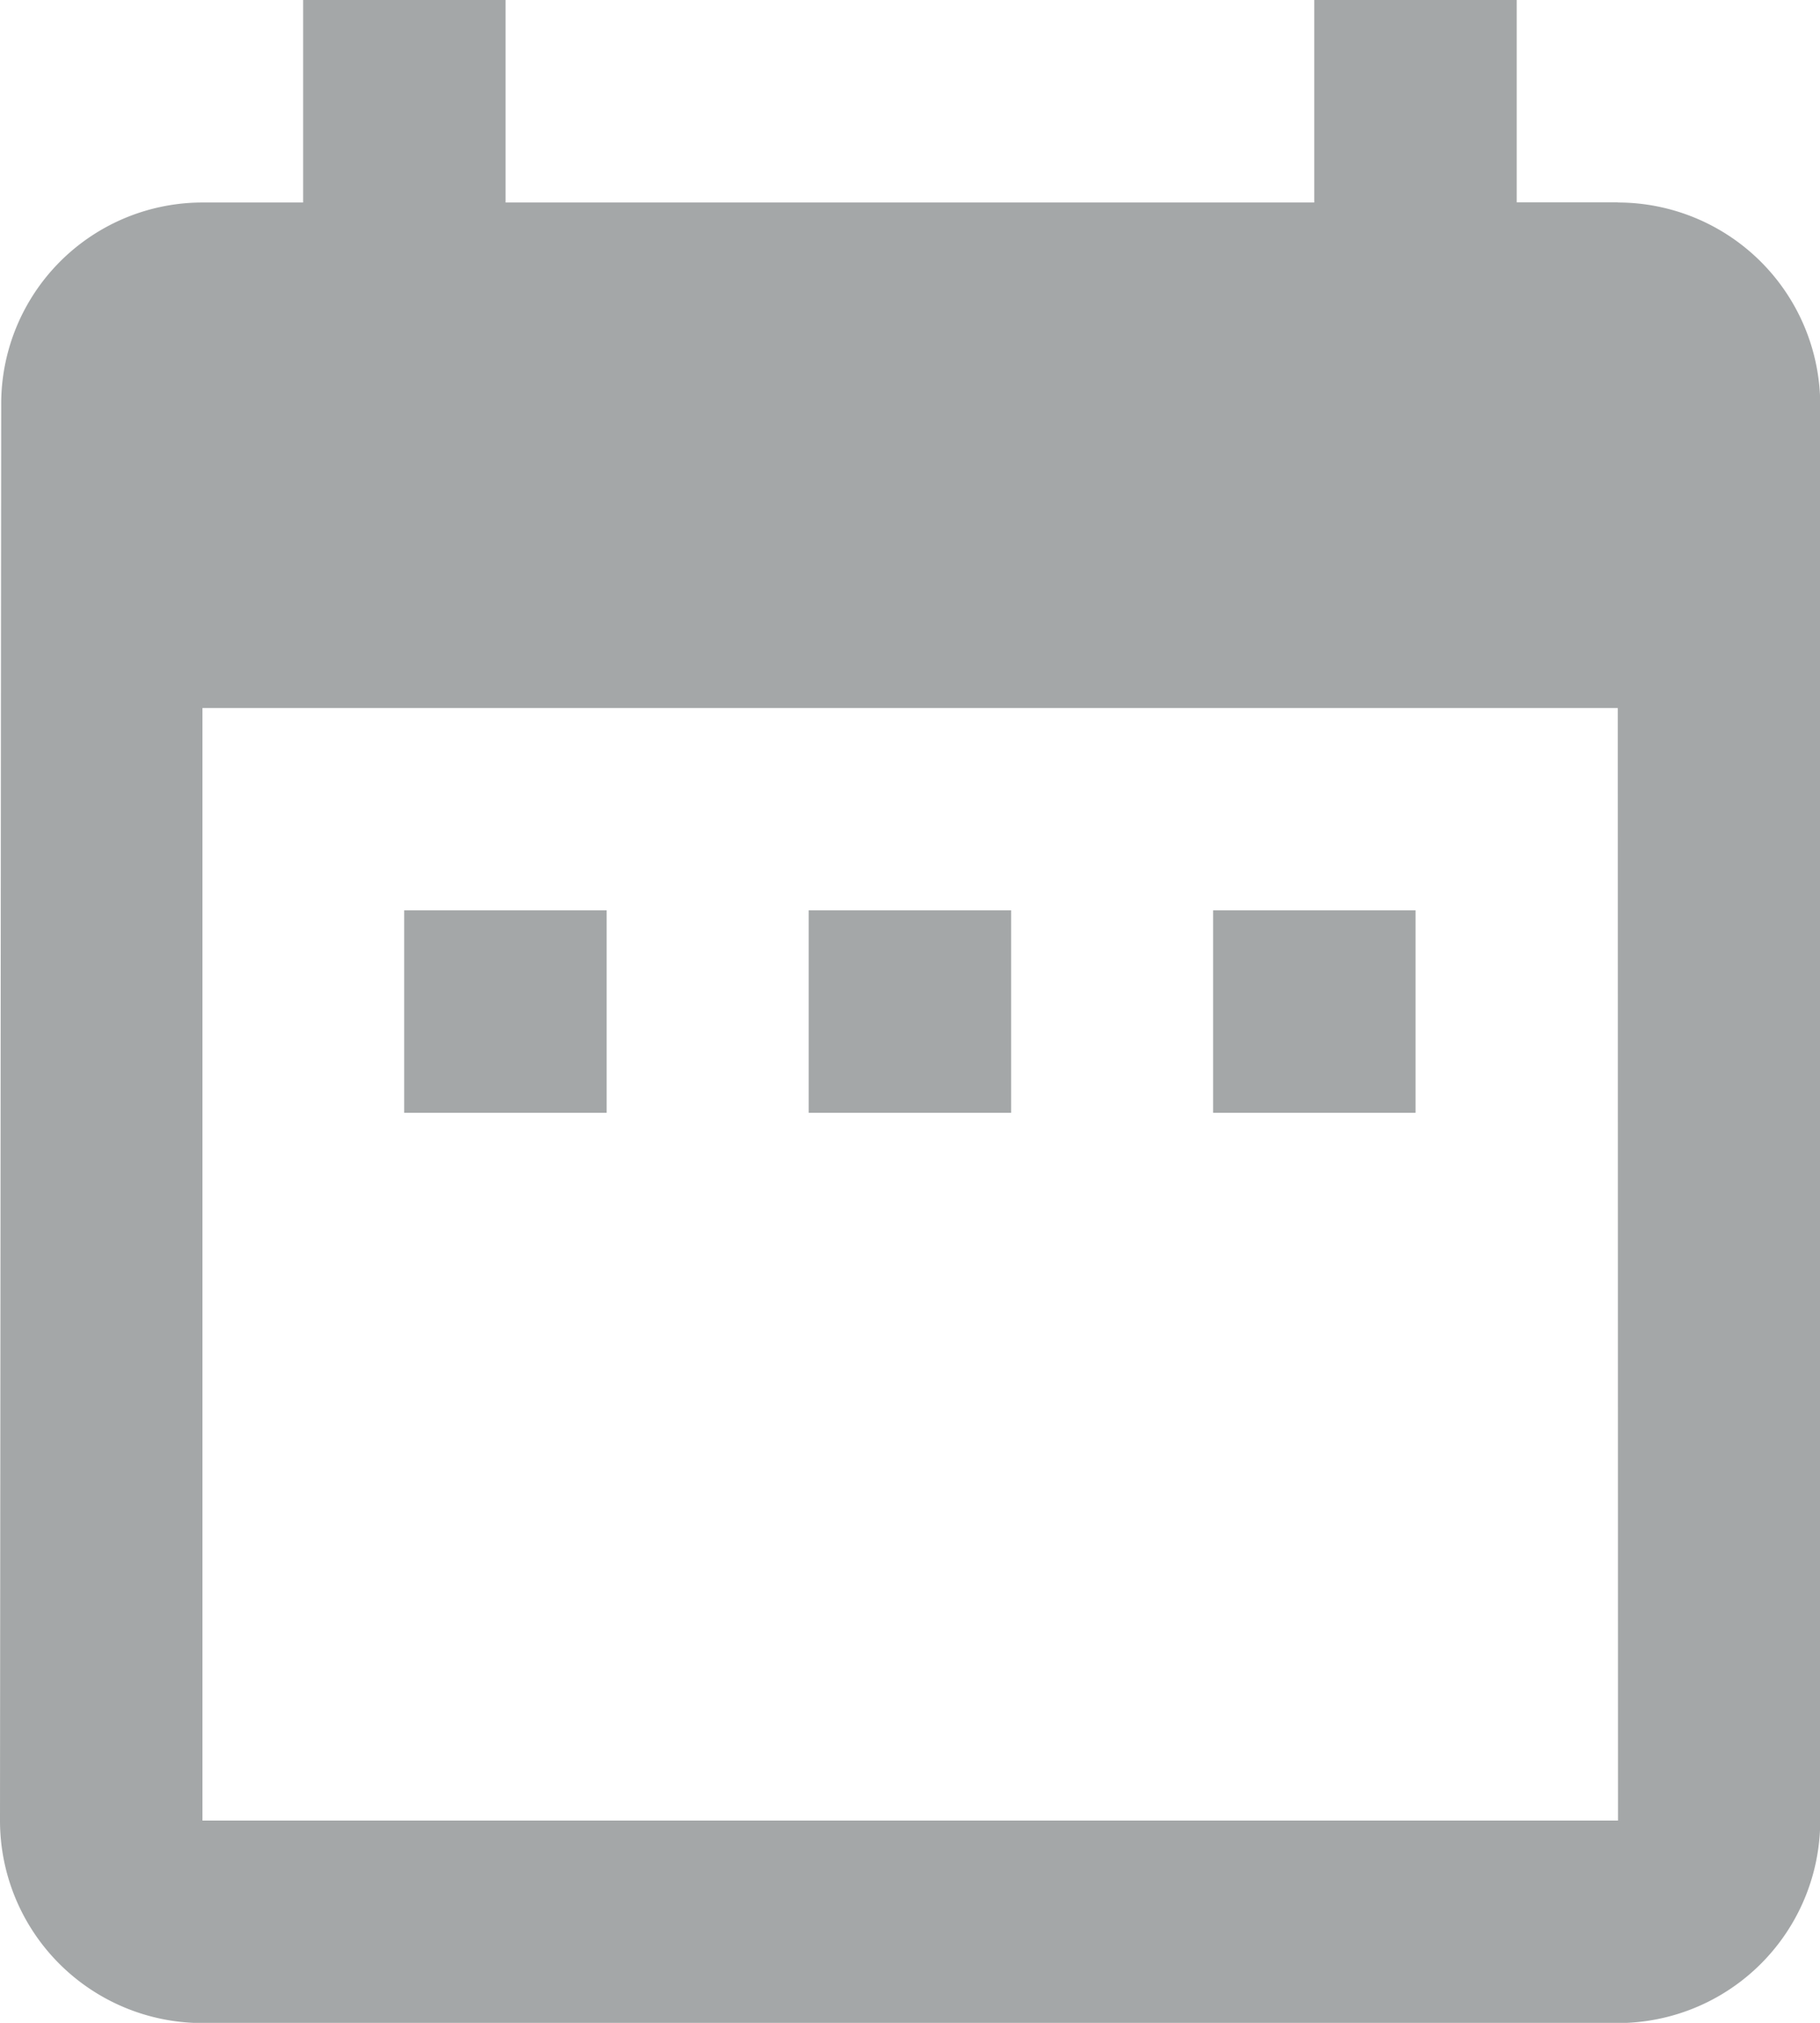 <svg xmlns="http://www.w3.org/2000/svg" width="24.273" height="26.97" viewBox="0 0 24.273 26.97">
  <path id="Icon_material-date-range" data-name="Icon material-date-range" d="M12.591,15.137h-2.7v2.7h2.7Zm5.394,0h-2.7v2.7h2.7Zm5.394,0h-2.7v2.7h2.7Zm2.7-9.44H24.728V3h-2.7V5.7H11.243V3h-2.7V5.7H7.2a2.685,2.685,0,0,0-2.684,2.7L4.5,27.273a2.7,2.7,0,0,0,2.7,2.7H26.076a2.7,2.7,0,0,0,2.7-2.7V8.394A2.7,2.7,0,0,0,26.076,5.7Zm0,21.576H7.2V12.44H26.076Z" transform="translate(-4.5 -3)" fill="#a4a7a8"/>
</svg>
